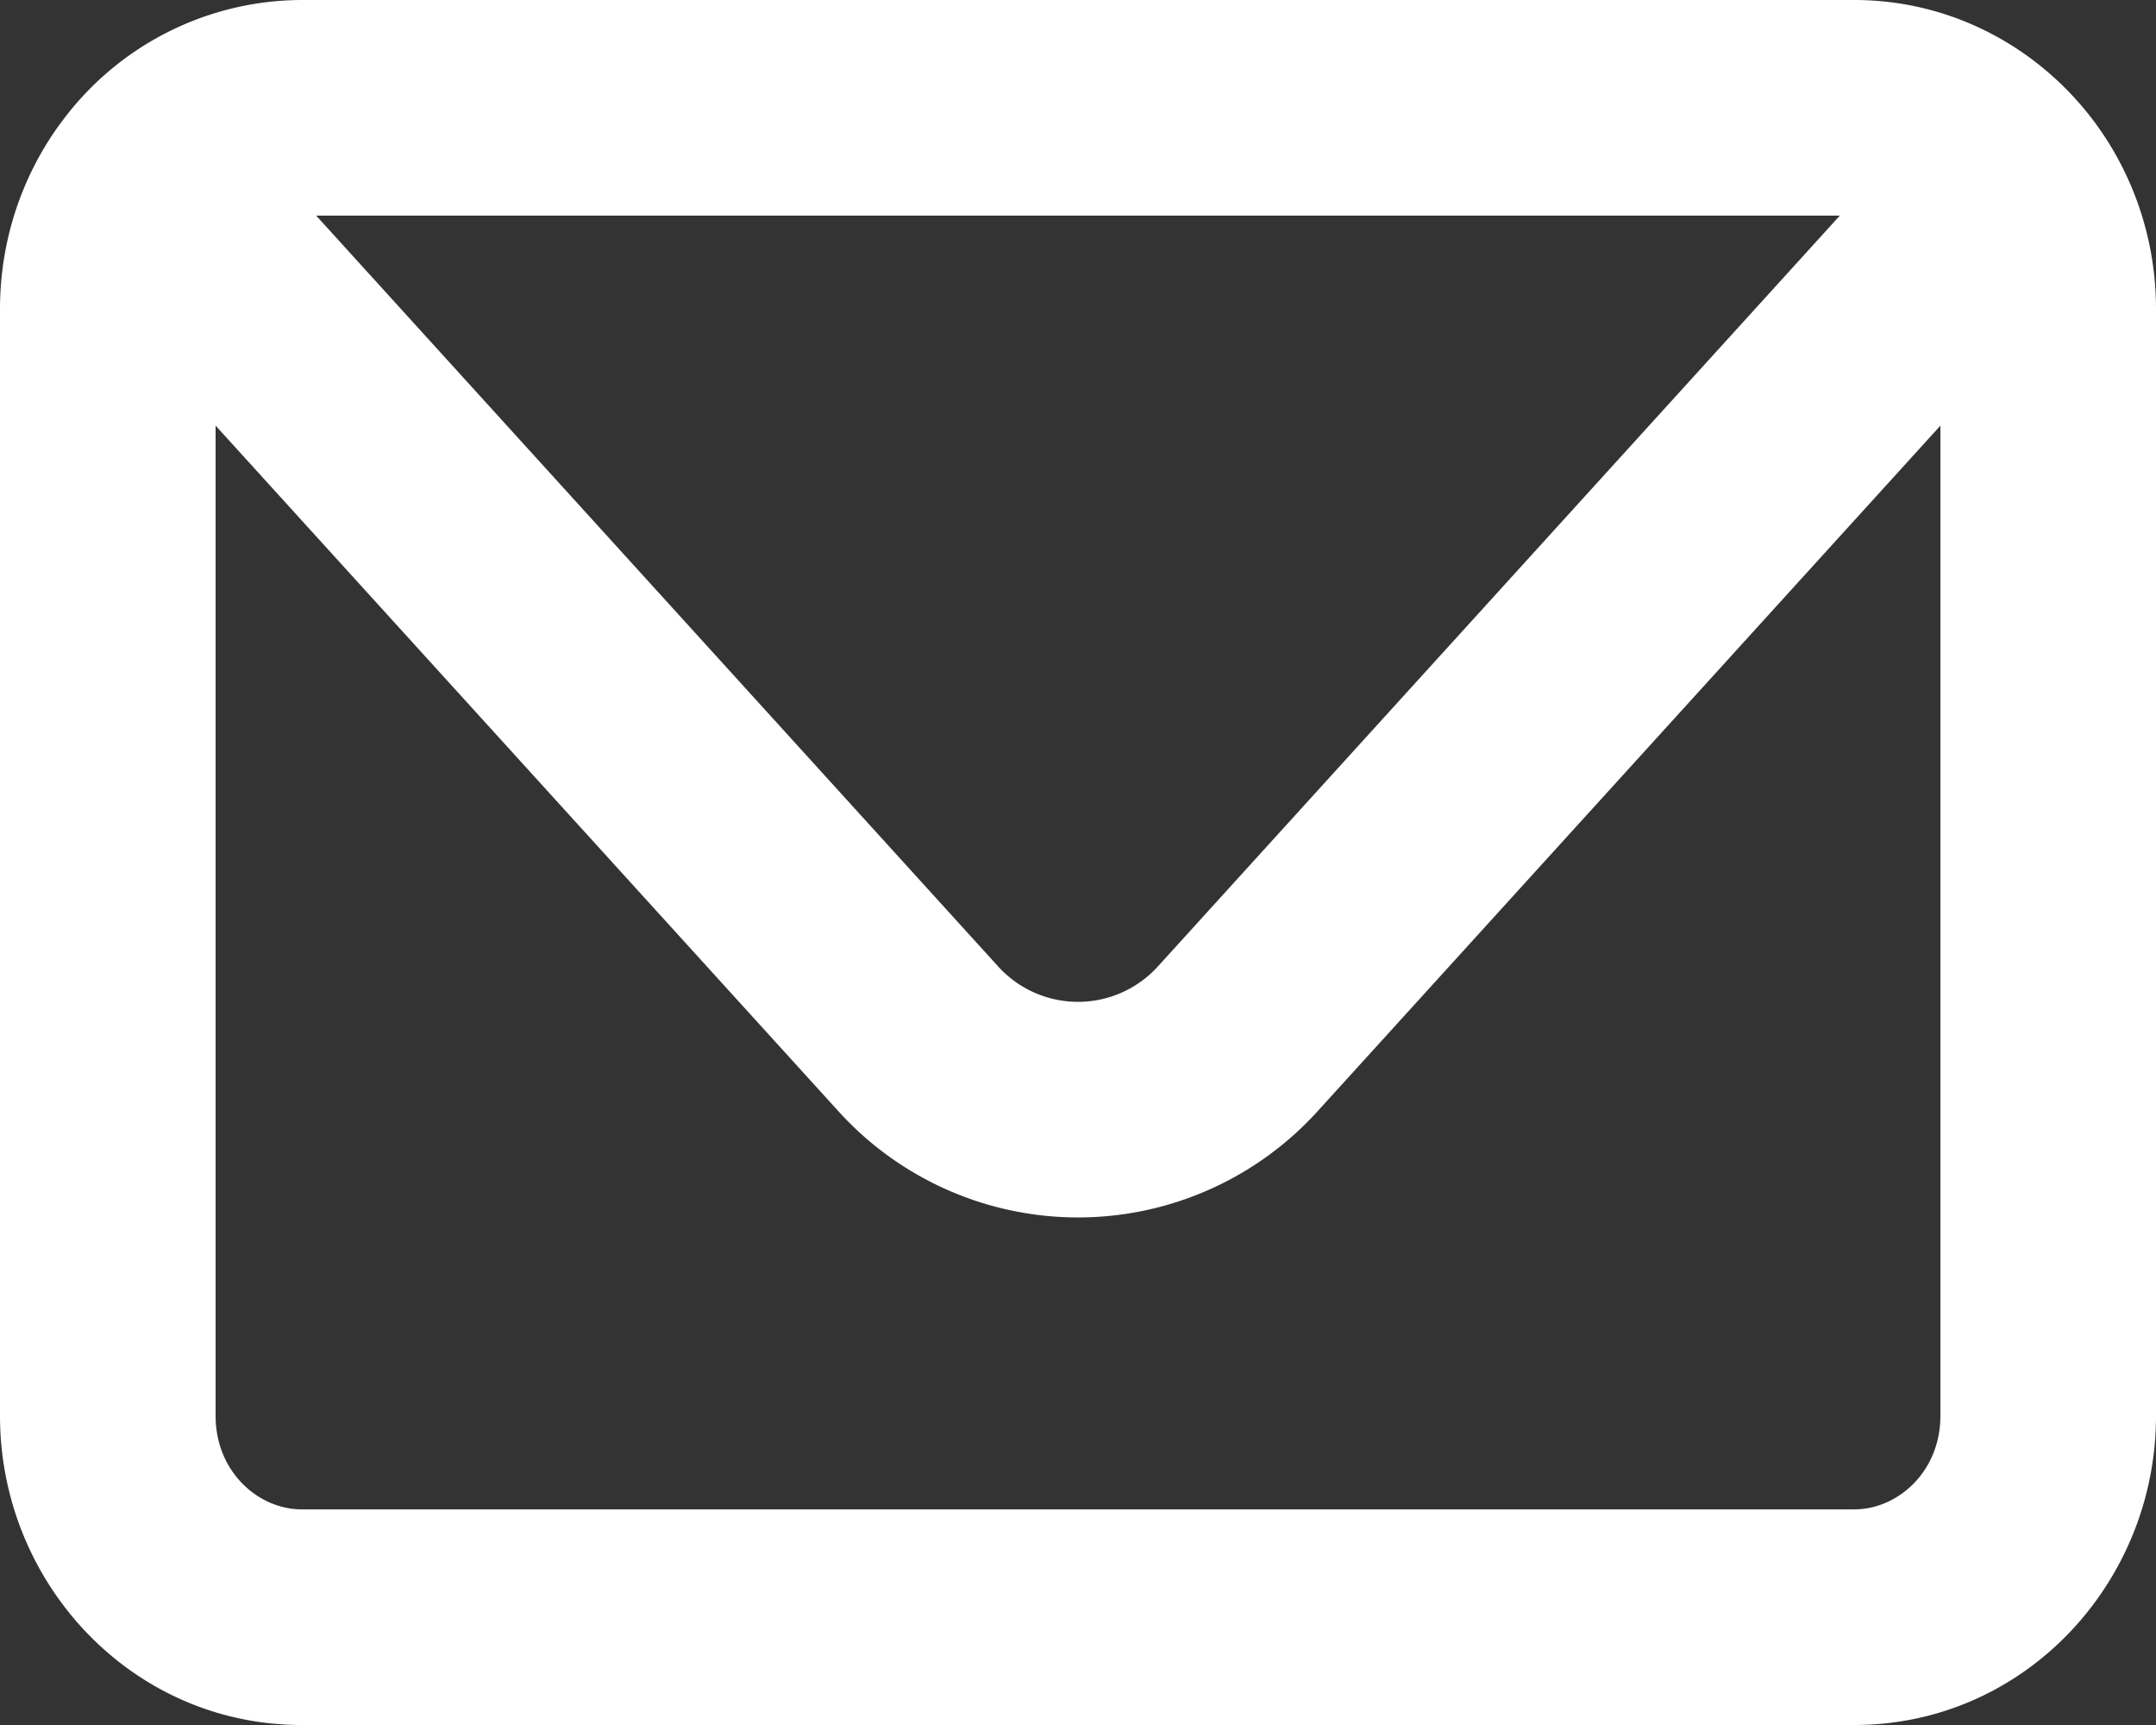 <svg width="20" height="16" fill="none" xmlns="http://www.w3.org/2000/svg"><rect width="100%" height="100%" fill="#333333" stroke="none"/><path fill-rule="evenodd" clip-rule="evenodd" d="M.544 1.168A2.777 2.777 0 012.8 0h14.4c.936 0 1.753.47 2.256 1.168.343.478.544 1.067.544 1.699v10.266C20 14.682 18.78 16 17.2 16H2.8C1.22 16 0 14.682 0 13.133V2.867c0-.632.2-1.221.544-1.7v.001zM2.933 2L9.26 8.965a1 1 0 001.48 0L17.067 2H2.933zM18 3.948l-5.78 6.362a3 3 0 01-4.44 0L2 3.948v9.185c0 .514.392.867.8.867h14.4c.408 0 .8-.353.8-.867V3.948z" fill="#fff"/></svg>